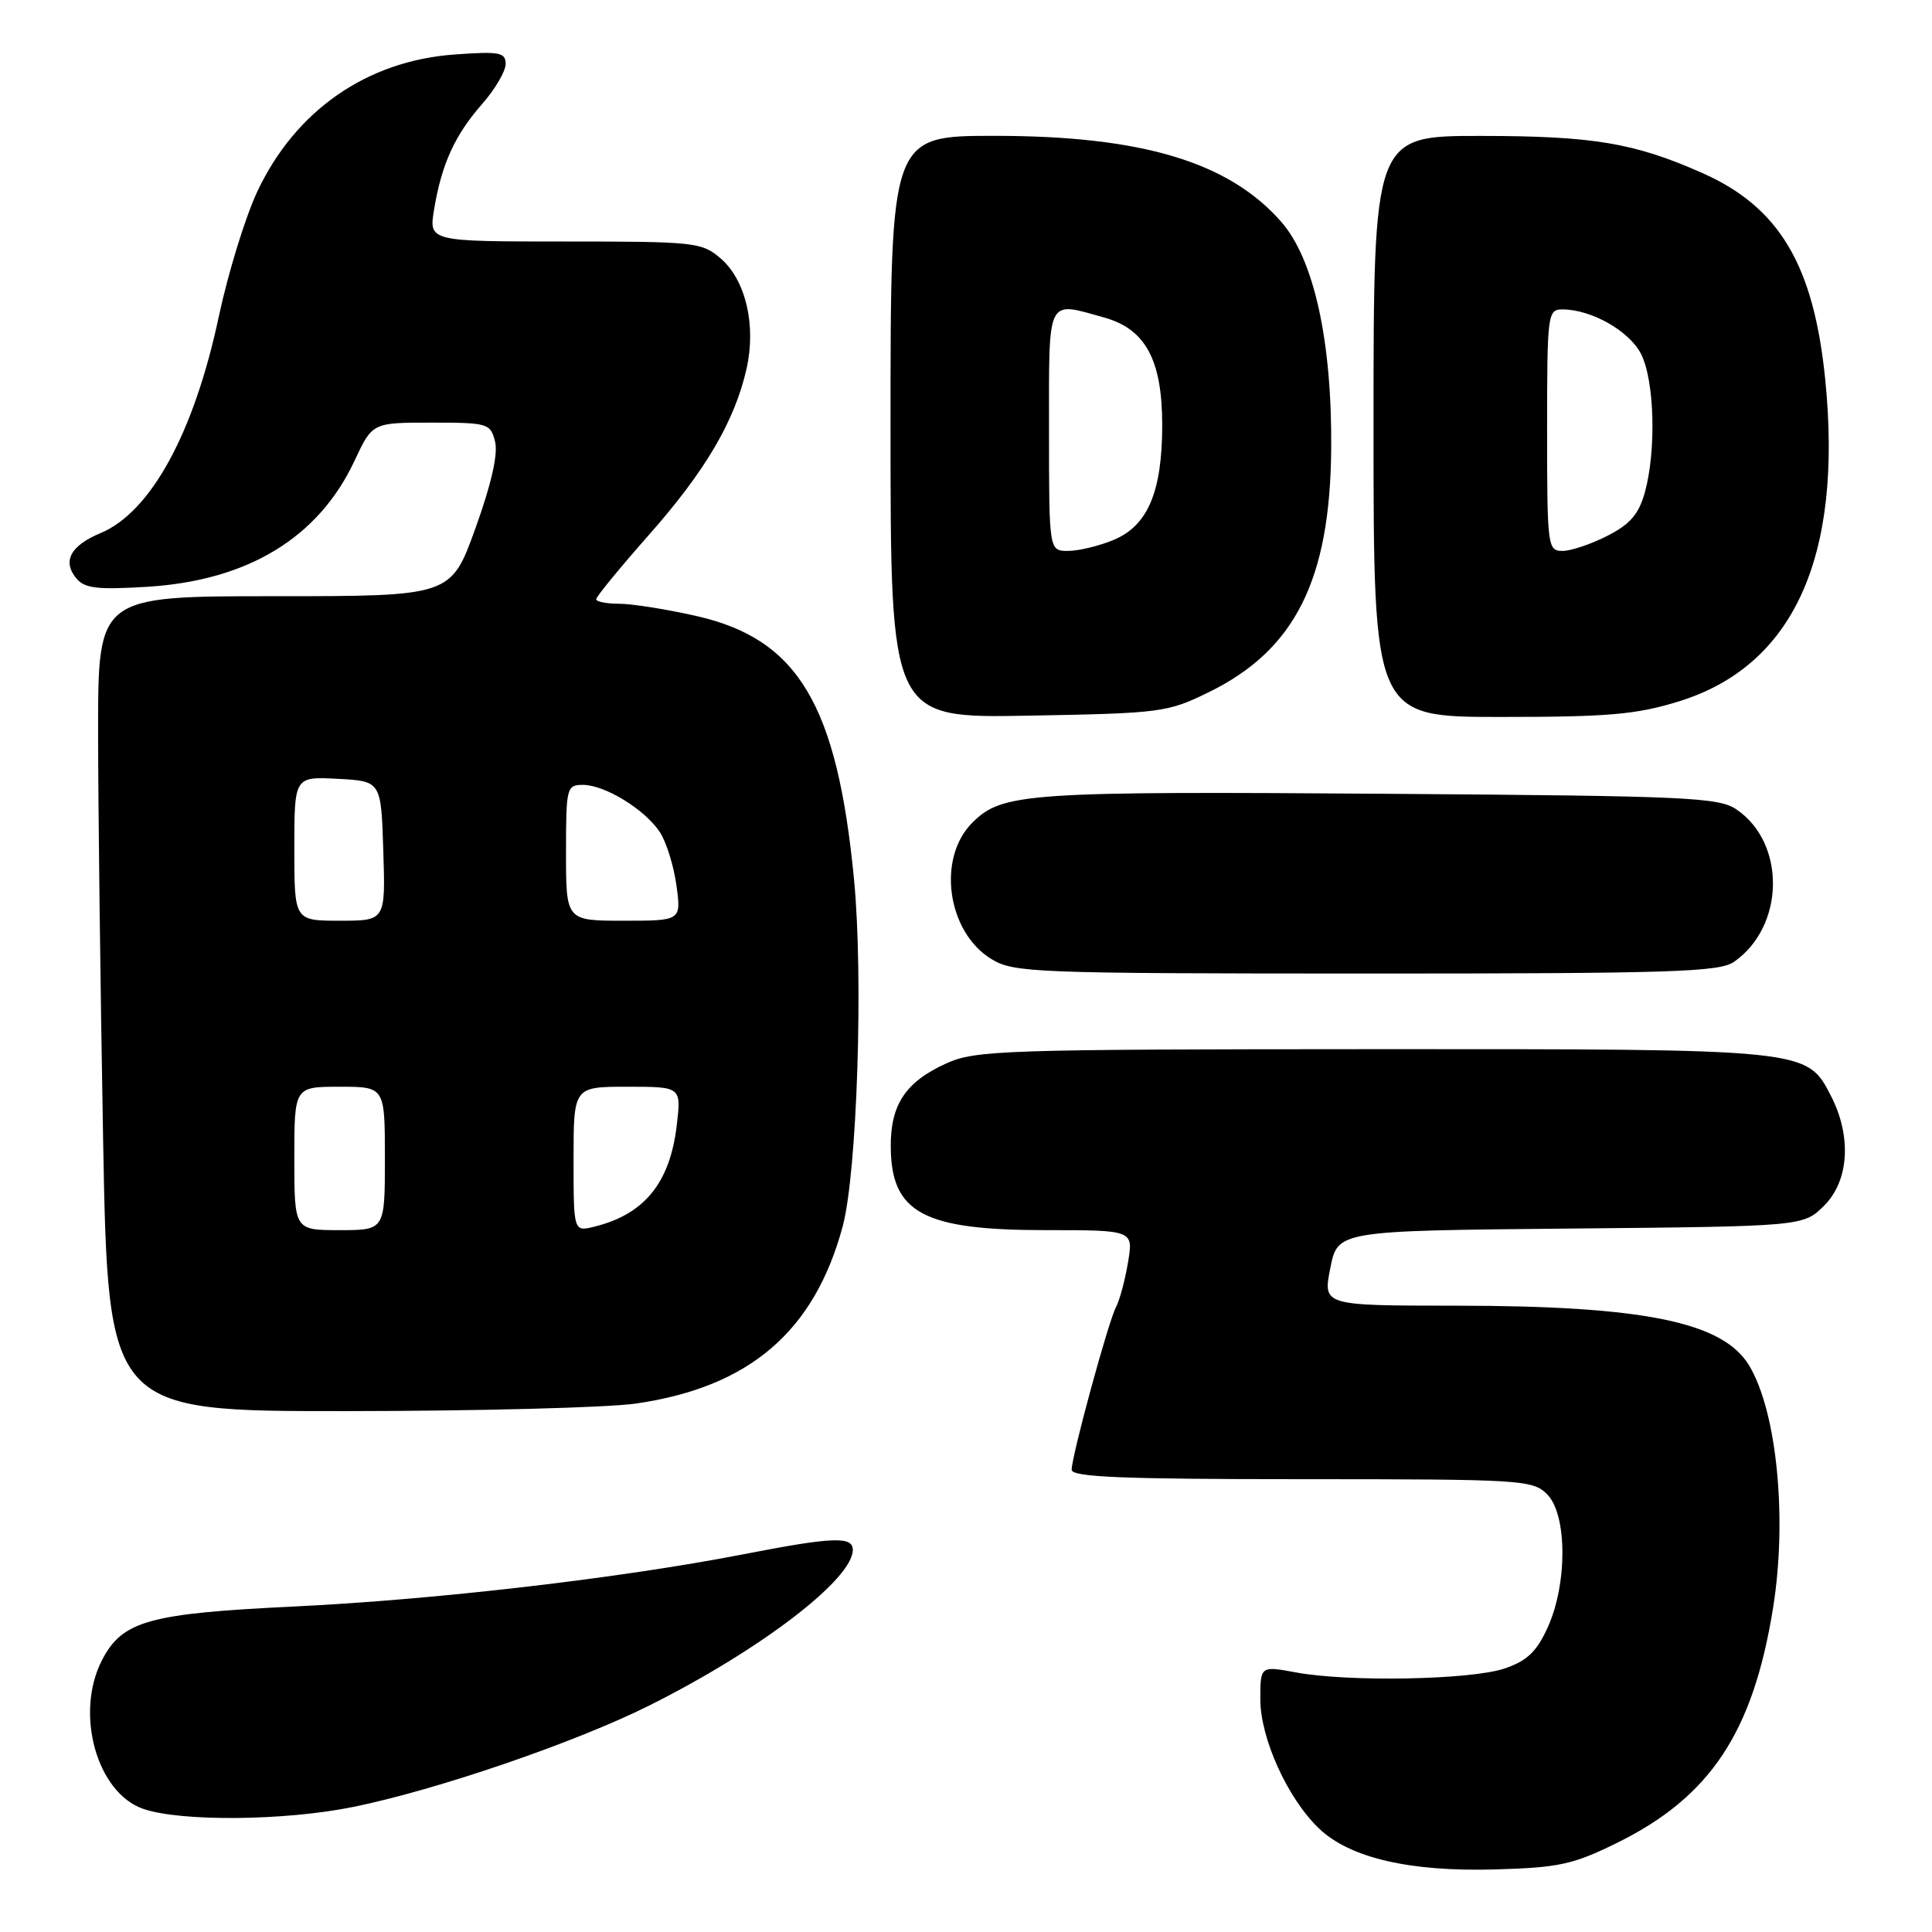 <?xml version="1.0" encoding="UTF-8" standalone="no"?>
<!DOCTYPE svg PUBLIC "-//W3C//DTD SVG 1.1//EN" "http://www.w3.org/Graphics/SVG/1.1/DTD/svg11.dtd" >
<svg xmlns="http://www.w3.org/2000/svg" xmlns:xlink="http://www.w3.org/1999/xlink" version="1.1" viewBox="0 0 256 256">
 <g >
 <path fill="currentColor"
d=" M 214.25 244.20 C 226.63 238.10 232.30 229.56 234.95 213.00 C 236.84 201.14 235.44 187.01 231.76 180.92 C 228.28 175.16 217.76 173.02 192.89 173.01 C 175.29 173.00 175.29 173.00 176.27 168.04 C 177.25 163.08 177.25 163.08 208.10 162.79 C 238.96 162.50 238.96 162.50 241.73 159.73 C 245.02 156.43 245.37 150.54 242.59 145.17 C 239.38 138.97 239.61 139.00 181.78 139.02 C 132.88 139.04 129.23 139.16 125.38 140.91 C 119.99 143.36 117.99 146.37 118.03 151.97 C 118.09 160.71 122.34 163.00 138.54 163.00 C 150.18 163.00 150.18 163.00 149.47 167.25 C 149.08 169.59 148.37 172.26 147.88 173.19 C 146.84 175.16 142.01 192.91 142.00 194.75 C 142.00 195.72 148.77 196.00 172.50 196.00 C 201.67 196.00 203.09 196.09 205.00 198.00 C 207.67 200.67 207.71 209.84 205.08 215.64 C 203.61 218.87 202.35 220.07 199.35 221.09 C 194.91 222.59 178.73 222.90 171.75 221.61 C 167.00 220.73 167.00 220.73 167.00 225.17 C 167.00 230.33 170.61 238.30 174.76 242.27 C 178.84 246.18 186.76 248.03 198.08 247.71 C 206.56 247.47 208.41 247.07 214.25 244.20 Z  M 46.79 239.43 C 57.86 237.19 76.37 230.84 86.11 225.95 C 100.82 218.58 113.00 209.25 113.00 205.37 C 113.00 203.54 110.36 203.64 98.45 205.96 C 82.05 209.14 57.69 211.97 38.98 212.87 C 19.71 213.79 16.21 214.77 13.52 219.97 C 9.88 227.01 12.82 237.58 19.00 239.69 C 23.99 241.40 37.77 241.27 46.79 239.43 Z  M 84.25 185.98 C 99.30 183.81 107.91 176.43 111.66 162.50 C 113.57 155.39 114.42 129.50 113.16 116.50 C 110.92 93.34 105.74 84.68 92.30 81.63 C 88.34 80.73 83.73 80.00 82.05 80.00 C 80.37 80.00 79.00 79.73 79.00 79.40 C 79.00 79.06 82.15 75.22 86.00 70.86 C 93.50 62.37 97.37 55.76 98.93 48.82 C 100.21 43.08 98.81 37.11 95.50 34.25 C 93.00 32.10 92.12 32.00 74.86 32.00 C 56.82 32.00 56.82 32.00 57.52 27.75 C 58.51 21.76 60.26 17.91 63.87 13.80 C 65.59 11.84 67.00 9.45 67.00 8.48 C 67.00 6.94 66.20 6.79 60.25 7.22 C 48.63 8.05 39.16 14.62 34.10 25.37 C 32.51 28.74 30.21 36.22 28.98 42.00 C 25.70 57.39 19.98 67.86 13.32 70.64 C 9.34 72.30 8.23 74.37 10.12 76.64 C 11.22 77.97 12.90 78.16 19.56 77.75 C 32.88 76.92 42.20 71.24 46.97 61.07 C 49.34 56.00 49.34 56.00 57.15 56.00 C 64.67 56.00 64.99 56.10 65.60 58.52 C 66.01 60.17 65.11 64.15 62.99 70.02 C 59.75 79.00 59.75 79.00 36.38 79.00 C 13.00 79.00 13.00 79.00 13.00 96.84 C 13.00 106.65 13.30 130.95 13.66 150.84 C 14.32 187.00 14.32 187.00 45.91 186.98 C 63.29 186.97 80.54 186.52 84.25 185.98 Z  M 229.78 127.44 C 236.50 122.74 236.67 111.73 230.10 107.26 C 227.74 105.66 223.64 105.47 185.00 105.19 C 135.89 104.83 132.81 105.04 128.83 109.02 C 124.12 113.73 125.50 123.51 131.38 127.09 C 134.33 128.89 137.06 128.99 181.03 129.00 C 221.58 129.00 227.84 128.80 229.78 127.44 Z  M 160.23 91.69 C 171.59 86.11 176.25 76.84 176.39 59.50 C 176.51 45.23 174.12 34.34 169.76 29.38 C 162.80 21.45 151.28 18.00 131.79 18.00 C 118.00 18.00 118.00 18.00 118.00 56.58 C 118.00 95.16 118.00 95.16 136.25 94.83 C 153.91 94.51 154.68 94.41 160.23 91.69 Z  M 222.45 92.94 C 237.63 88.25 244.20 73.84 241.86 50.35 C 240.34 35.11 235.77 27.43 225.51 22.90 C 216.54 18.93 211.08 18.02 196.25 18.01 C 182.00 18.00 182.00 18.00 182.00 56.50 C 182.00 95.00 182.00 95.00 198.89 95.00 C 213.12 95.00 216.84 94.68 222.45 92.94 Z  M 39.00 153.50 C 39.00 144.00 39.00 144.00 45.00 144.00 C 51.00 144.00 51.00 144.00 51.00 153.50 C 51.00 163.00 51.00 163.00 45.00 163.00 C 39.00 163.00 39.00 163.00 39.00 153.50 Z  M 76.00 153.61 C 76.00 144.00 76.00 144.00 83.14 144.00 C 90.28 144.00 90.28 144.00 89.67 149.13 C 88.77 156.75 85.38 160.91 78.75 162.54 C 76.00 163.22 76.00 163.22 76.00 153.61 Z  M 39.00 112.45 C 39.00 102.90 39.00 102.90 44.75 103.20 C 50.50 103.50 50.50 103.50 50.79 112.75 C 51.08 122.00 51.08 122.00 45.04 122.00 C 39.00 122.00 39.00 122.00 39.00 112.45 Z  M 75.00 113.00 C 75.00 104.33 75.08 104.00 77.25 104.00 C 80.17 104.01 85.47 107.27 87.44 110.27 C 88.29 111.57 89.28 114.74 89.63 117.31 C 90.27 122.00 90.27 122.00 82.64 122.00 C 75.00 122.00 75.00 122.00 75.00 113.00 Z  M 139.00 57.00 C 139.00 39.13 138.61 39.93 146.30 42.07 C 151.78 43.59 153.99 47.68 154.00 56.28 C 154.00 65.14 152.11 69.64 147.57 71.54 C 145.64 72.34 142.92 73.00 141.53 73.00 C 139.00 73.00 139.00 73.00 139.00 57.00 Z  M 205.00 57.00 C 205.00 41.58 205.07 41.00 207.03 41.00 C 210.85 41.00 215.86 43.83 217.43 46.87 C 219.23 50.35 219.49 59.68 217.95 65.25 C 217.15 68.13 215.99 69.47 212.99 71.00 C 210.84 72.10 208.16 73.00 207.04 73.00 C 205.07 73.00 205.00 72.44 205.00 57.00 Z "/>
</g>
</svg>